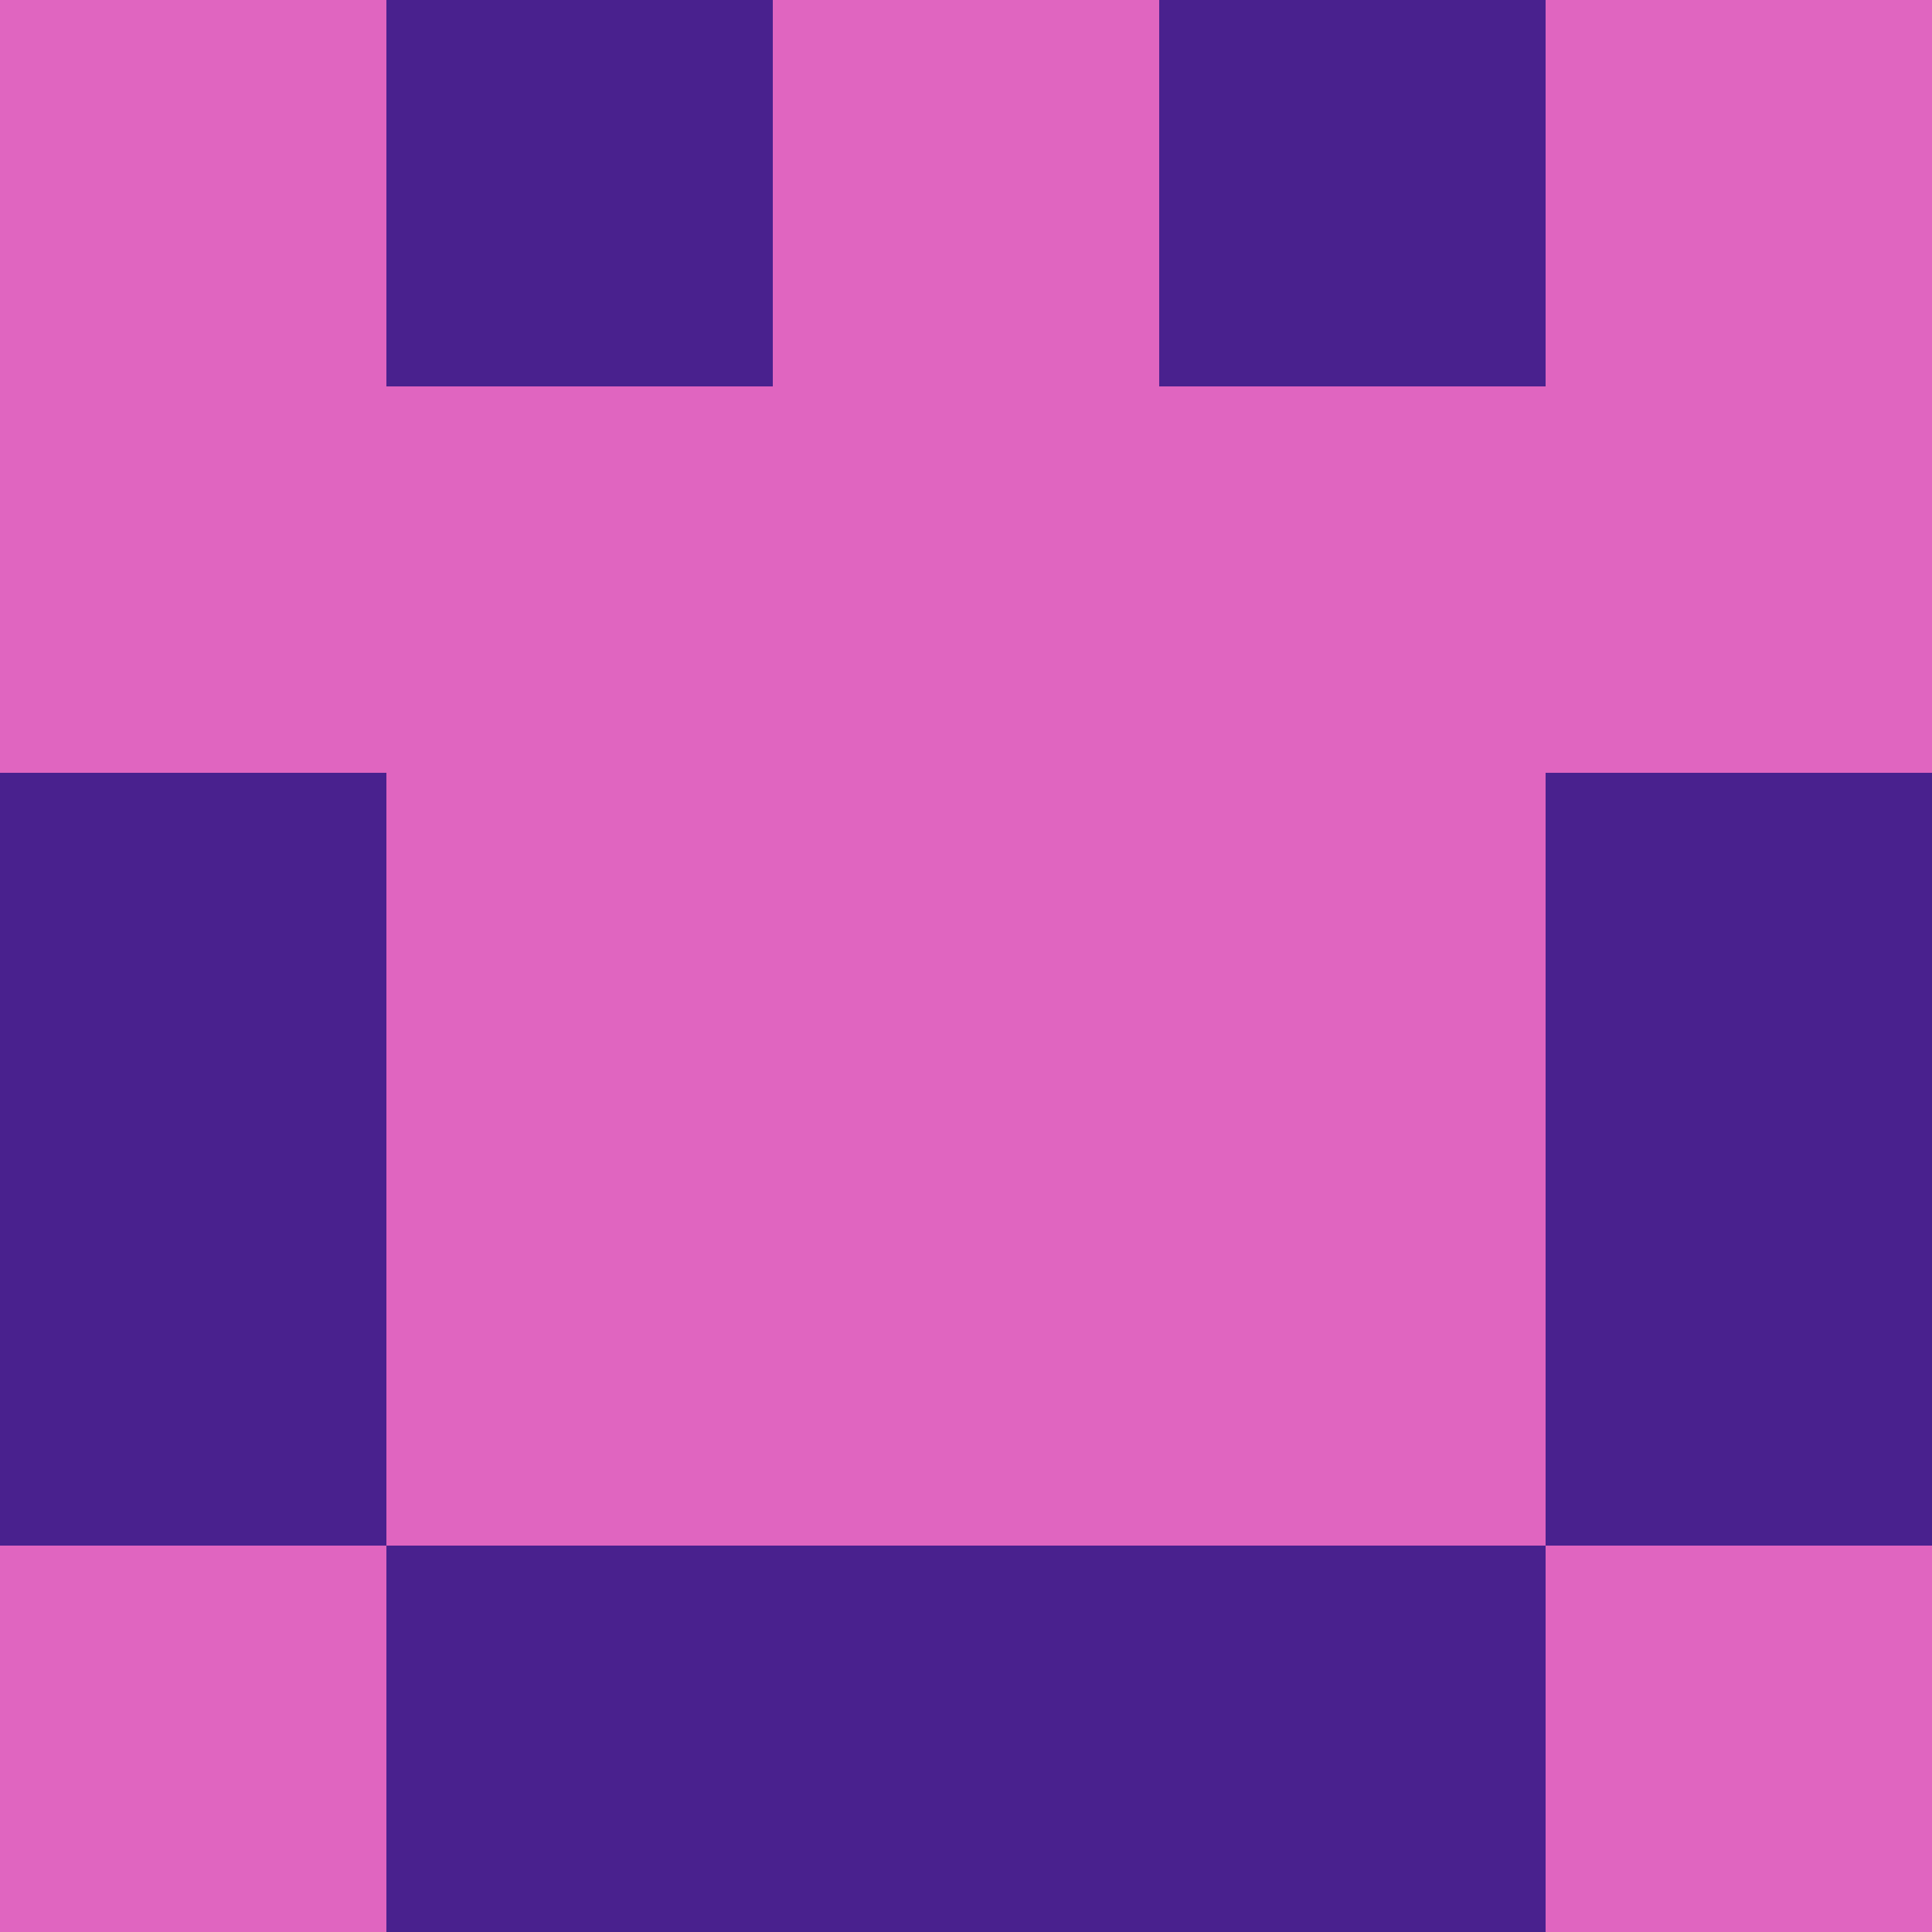 <svg xmlns="http://www.w3.org/2000/svg" viewBox="0 0 5 5" height="100" width="100">
                        <rect x="0" y="0" height="1" width="1" fill="#E065C0"/>
                    <rect x="4" y="0" height="1" width="1" fill="#E065C0"/>
                    <rect x="1" y="0" height="1" width="1" fill="#49218E"/>
                    <rect x="3" y="0" height="1" width="1" fill="#49218E"/>
                    <rect x="2" y="0" height="1" width="1" fill="#E065C0"/>
                                <rect x="0" y="1" height="1" width="1" fill="#E065C0"/>
                    <rect x="4" y="1" height="1" width="1" fill="#E065C0"/>
                    <rect x="1" y="1" height="1" width="1" fill="#E065C0"/>
                    <rect x="3" y="1" height="1" width="1" fill="#E065C0"/>
                    <rect x="2" y="1" height="1" width="1" fill="#E065C0"/>
                                <rect x="0" y="2" height="1" width="1" fill="#49218E"/>
                    <rect x="4" y="2" height="1" width="1" fill="#49218E"/>
                    <rect x="1" y="2" height="1" width="1" fill="#E065C0"/>
                    <rect x="3" y="2" height="1" width="1" fill="#E065C0"/>
                    <rect x="2" y="2" height="1" width="1" fill="#E065C0"/>
                                <rect x="0" y="3" height="1" width="1" fill="#49218E"/>
                    <rect x="4" y="3" height="1" width="1" fill="#49218E"/>
                    <rect x="1" y="3" height="1" width="1" fill="#E065C0"/>
                    <rect x="3" y="3" height="1" width="1" fill="#E065C0"/>
                    <rect x="2" y="3" height="1" width="1" fill="#E065C0"/>
                                <rect x="0" y="4" height="1" width="1" fill="#E065C0"/>
                    <rect x="4" y="4" height="1" width="1" fill="#E065C0"/>
                    <rect x="1" y="4" height="1" width="1" fill="#49218E"/>
                    <rect x="3" y="4" height="1" width="1" fill="#49218E"/>
                    <rect x="2" y="4" height="1" width="1" fill="#49218E"/>
            </svg>
